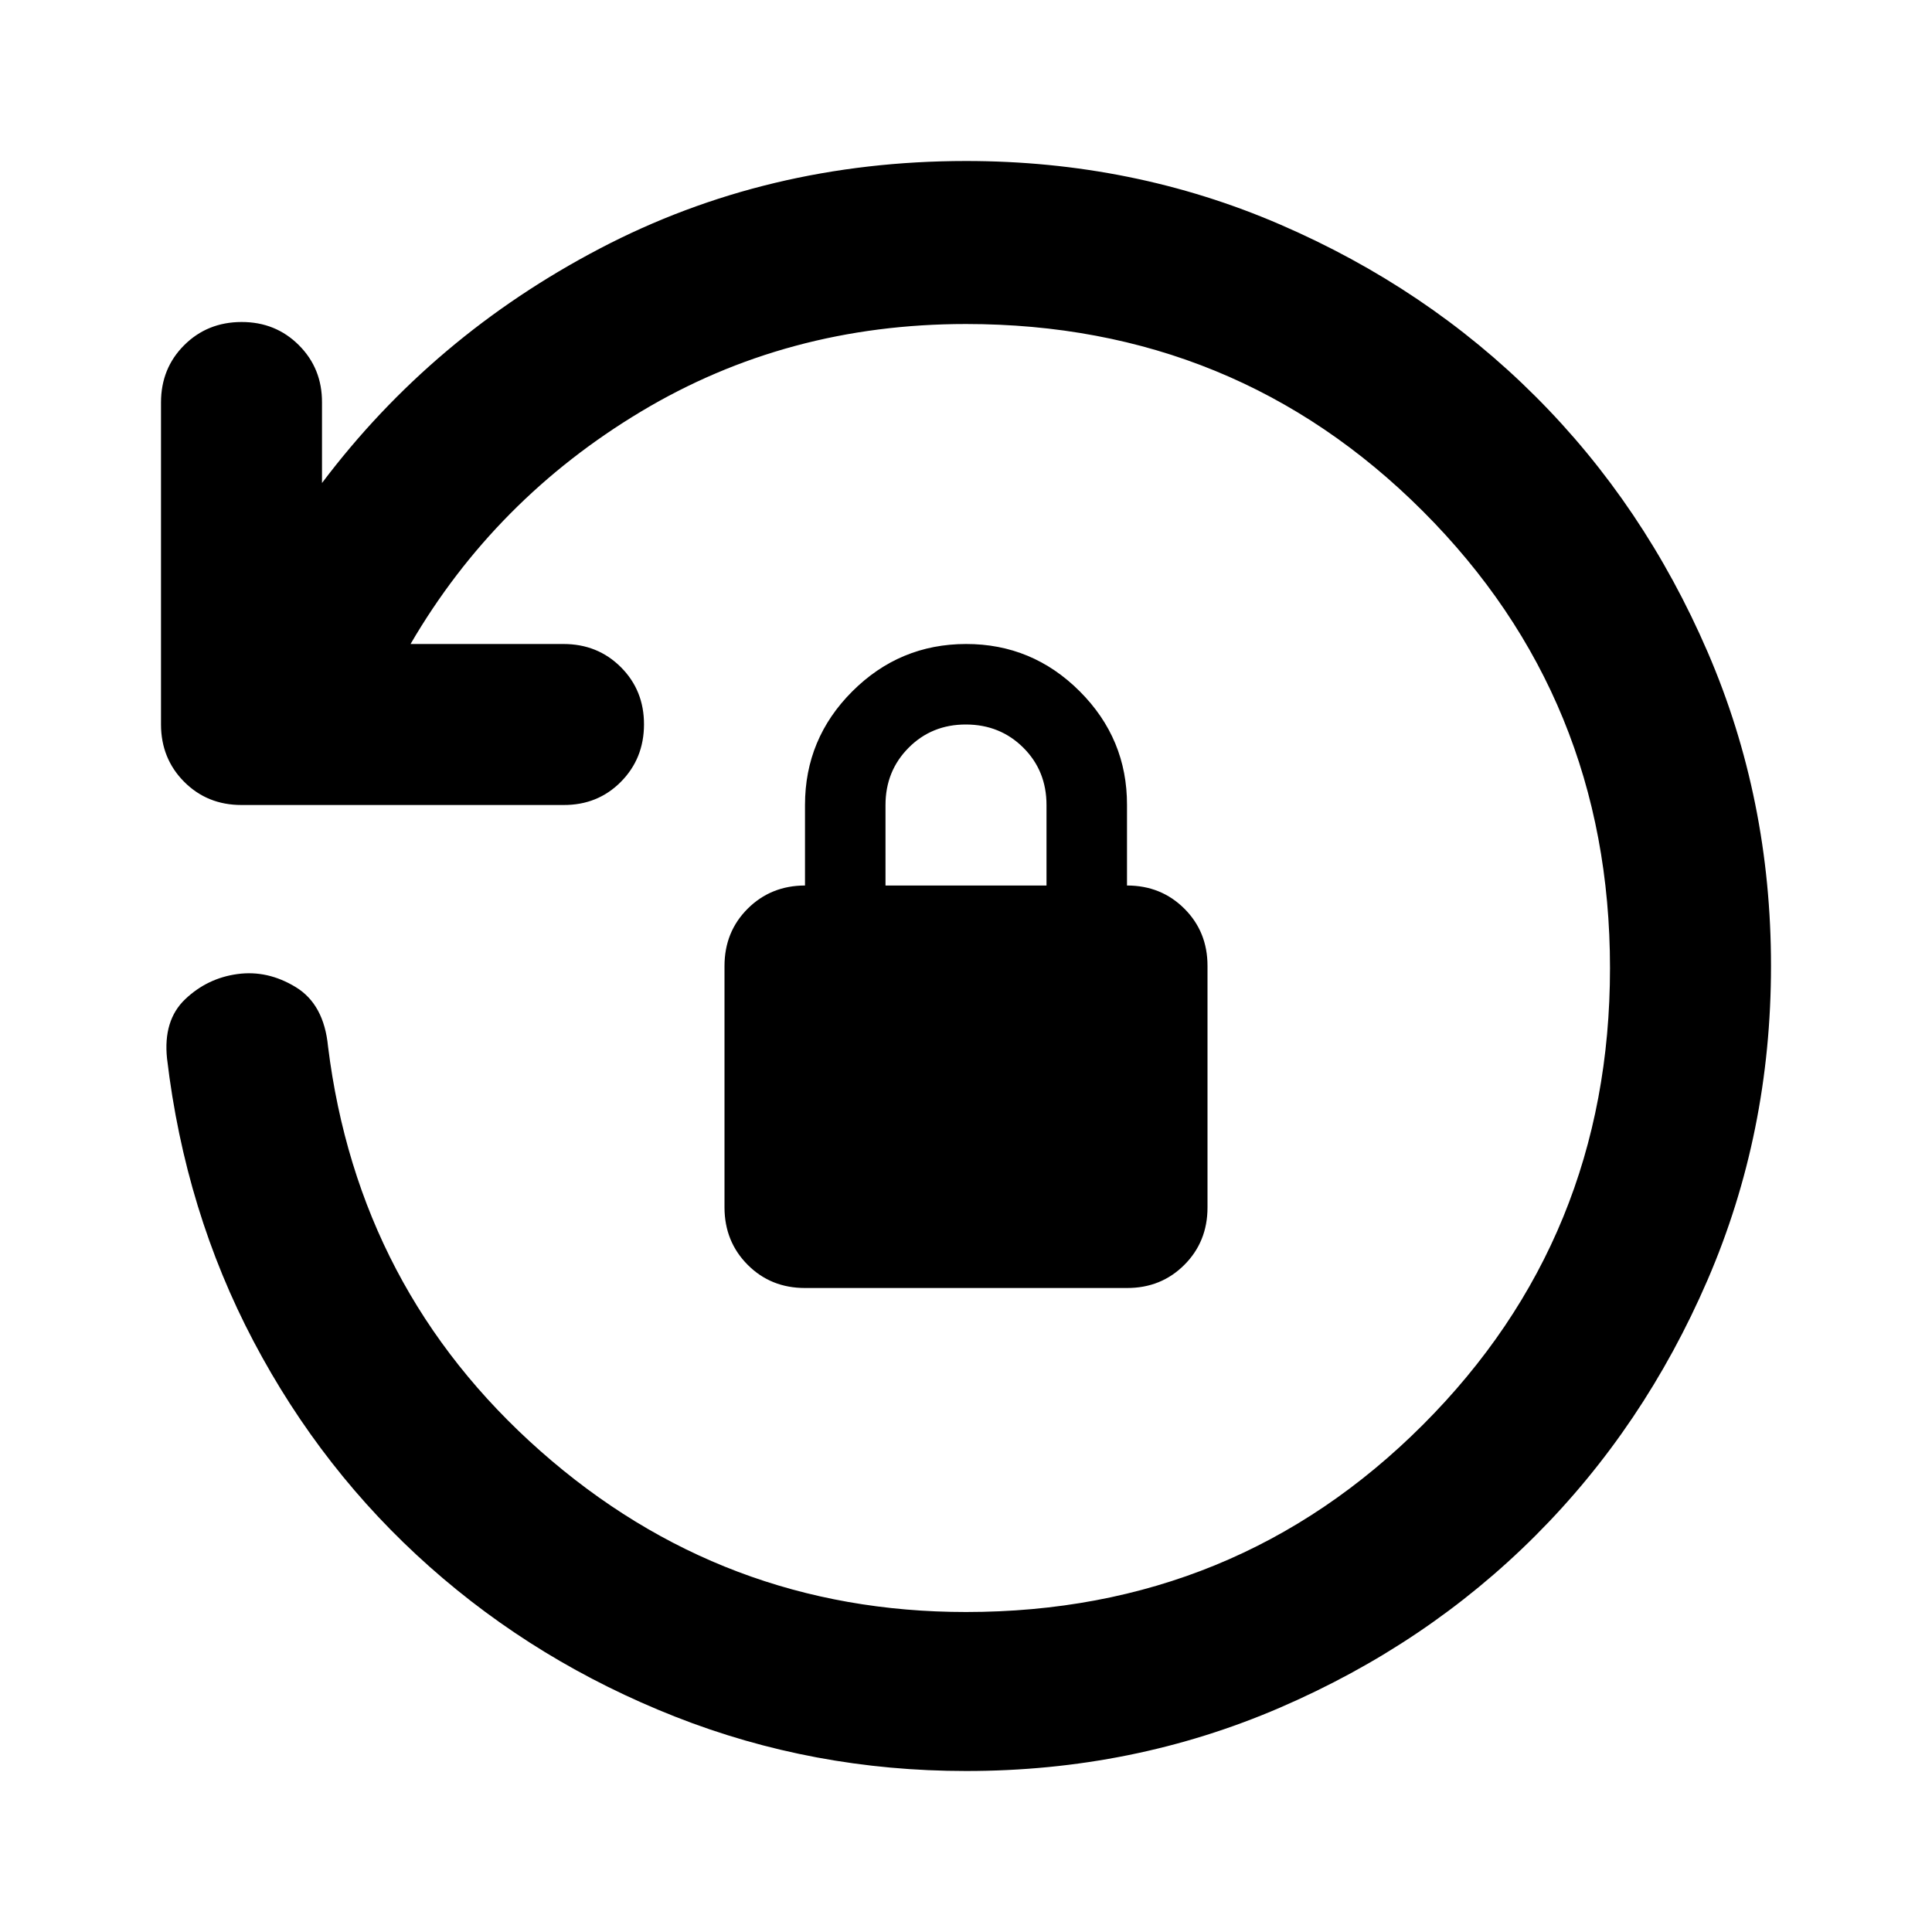 <svg xmlns="http://www.w3.org/2000/svg" width="3em" height="3em" viewBox="0 0 24 24"><path fill="currentColor" d="M22 12q0 2.075-.788 3.9t-2.137 3.175t-3.175 2.138T12 22q-1.9 0-3.613-.675t-3.05-1.862t-2.187-2.8t-1.075-3.513q-.05-.475.225-.737t.65-.313t.725.163t.4.737q.375 3.025 2.638 5.025t5.287 2q3.35 0 5.675-2.325T20 12.025T17.675 6.35T12 4.025q-2.225 0-4.038 1.088T5.1 8H7q.425 0 .713.288T8 9t-.288.713T7 10H3q-.425 0-.712-.288T2 9V5q0-.425.288-.712T3 4t.713.288T4 5v1q1.375-1.825 3.45-2.912T12 2q2.075 0 3.9.788t3.175 2.137T21.213 8.1T22 12m-12 4q-.425 0-.712-.288T9 15v-3q0-.425.288-.712T10 11v-1q0-.825.588-1.412T12 8t1.413.588T14 10v1q.425 0 .713.288T15 12v3q0 .425-.288.713T14 16zm1-5h2v-1q0-.425-.288-.712T12 9t-.712.288T11 10z"/></svg>